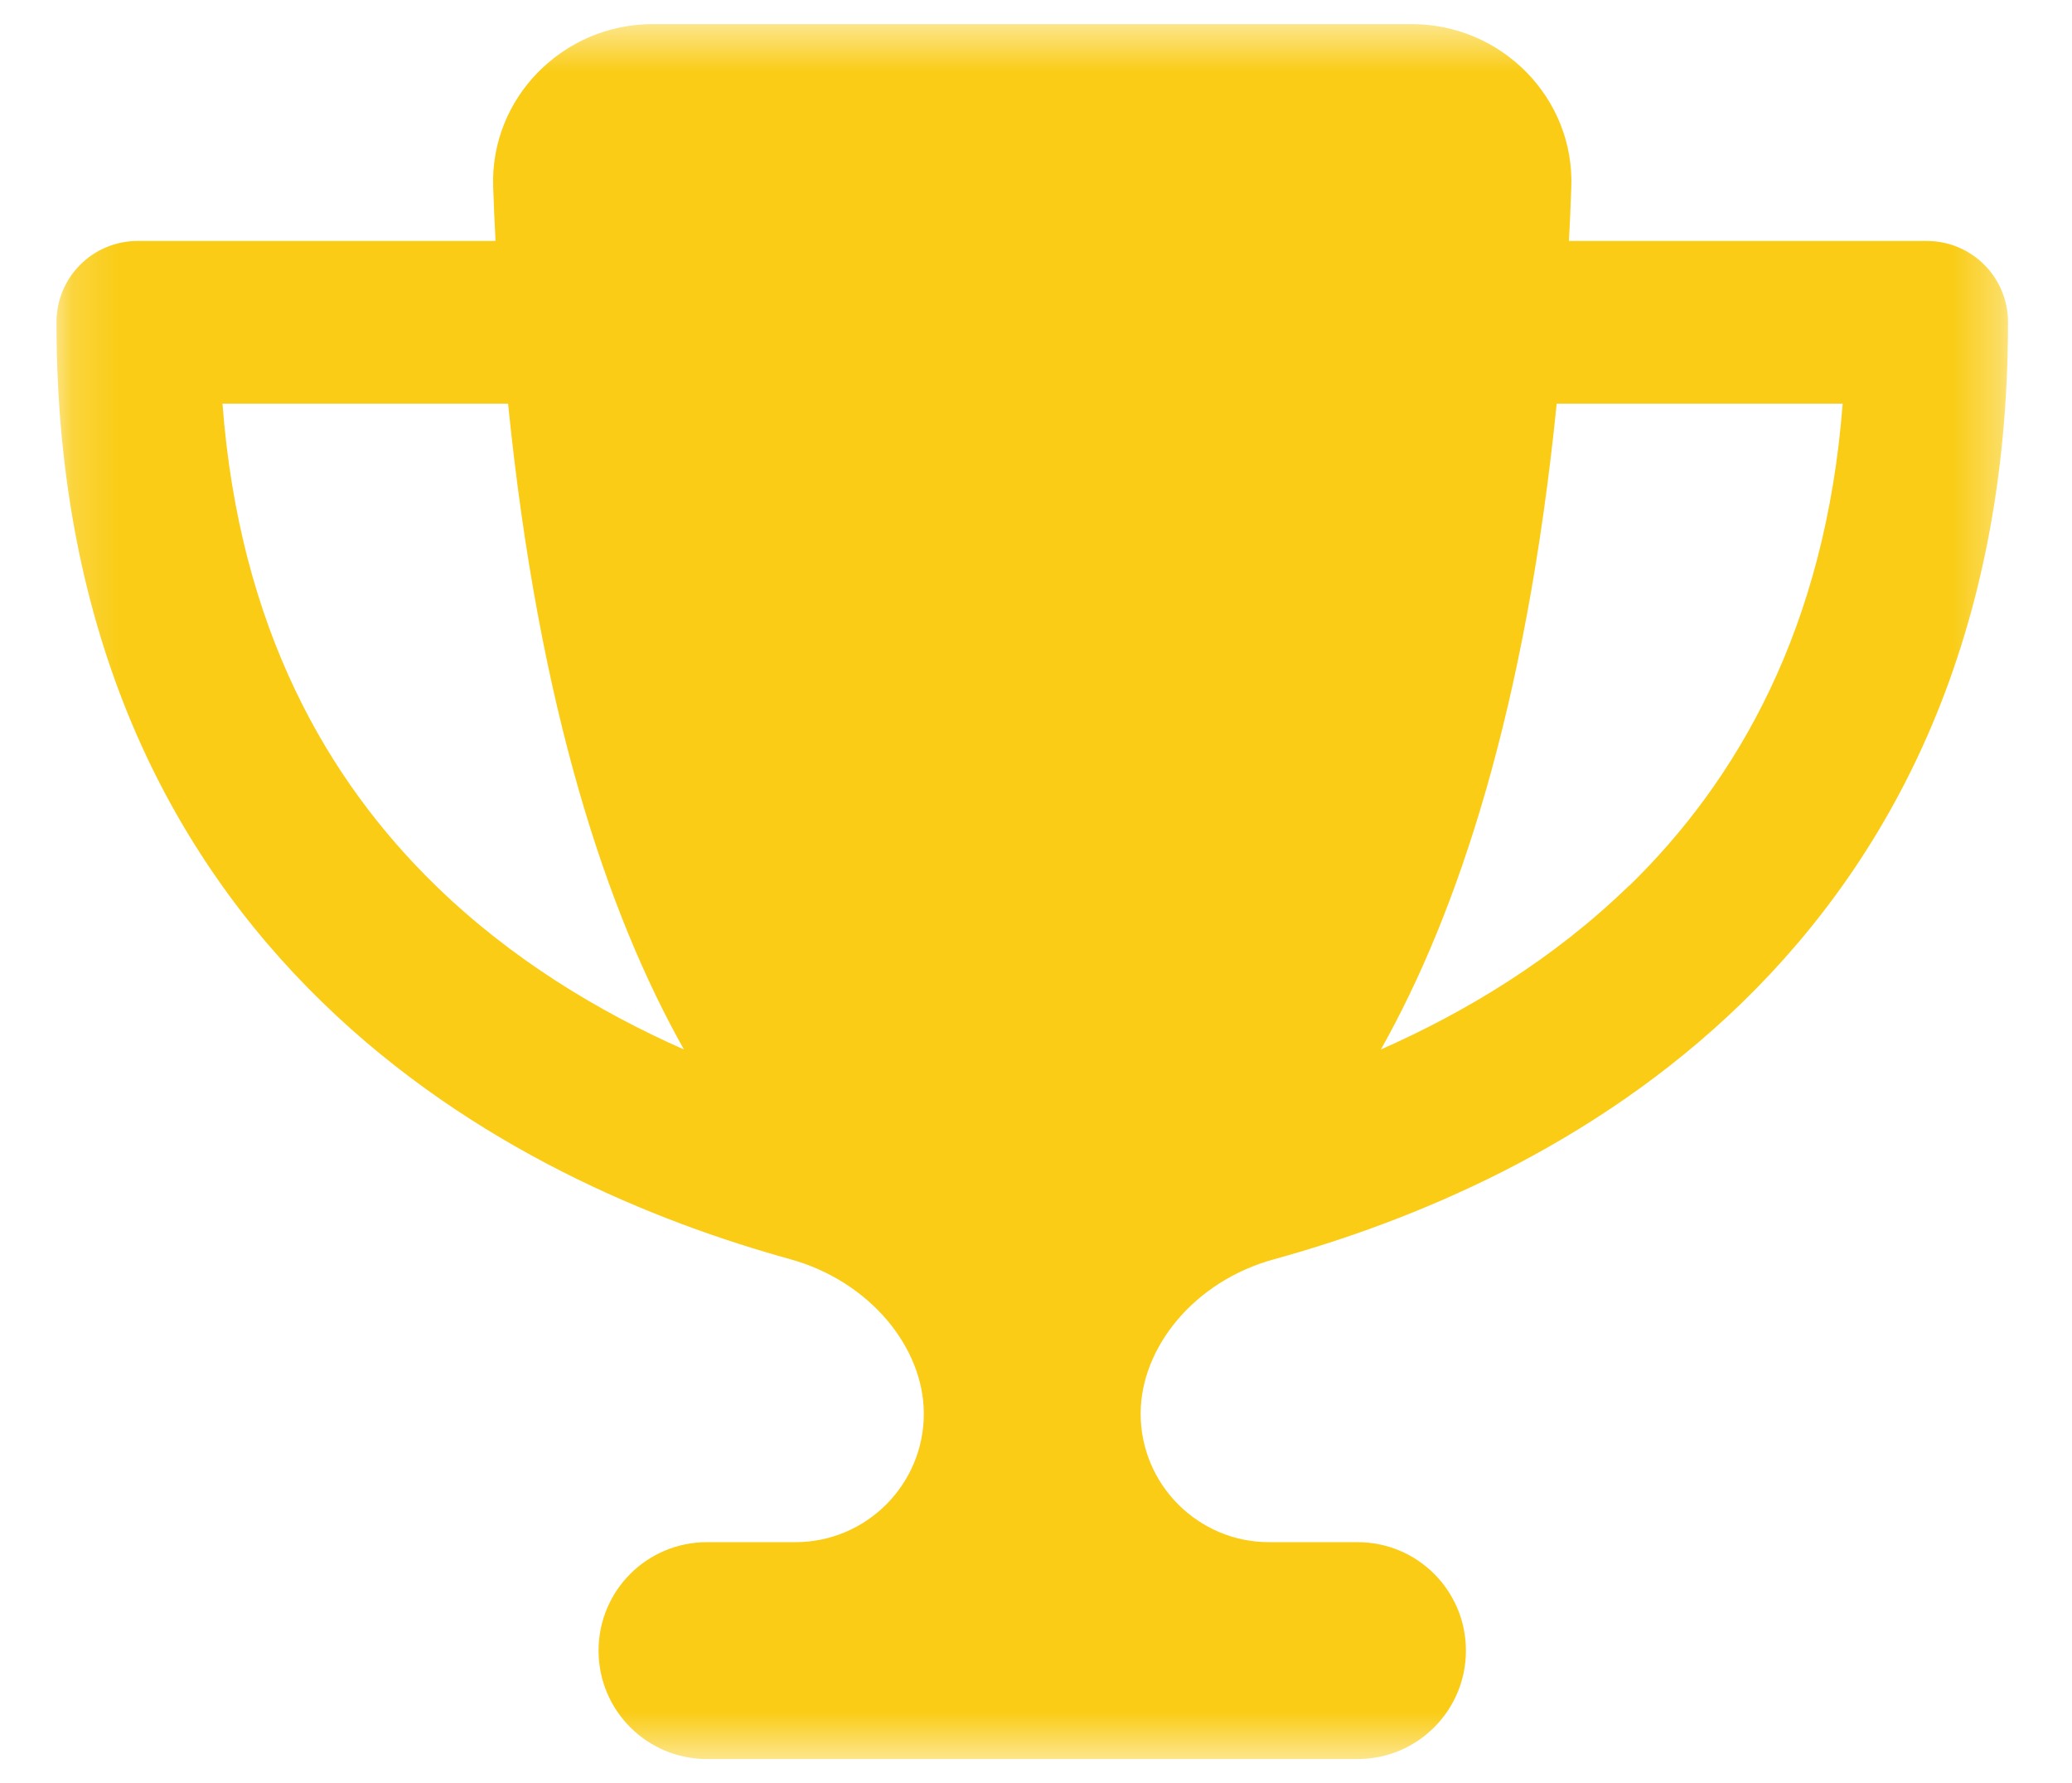 <svg width="43" height="37" viewBox="0 0 43 37" fill="none" xmlns="http://www.w3.org/2000/svg">
<mask id="mask0_316_79" style="mask-type:luminance" maskUnits="userSpaceOnUse" x="1" y="0" width="41" height="37">
<path d="M1.172 0.5H41.672V36.5H1.172V0.5Z" fill="white"/>
</mask>
<g mask="url(#mask0_316_79)">
<path d="M29.297 0.5H13.547C11.684 0.5 10.165 2.033 10.235 3.889C10.249 4.262 10.263 4.634 10.284 5H2.859C1.924 5 1.172 5.752 1.172 6.688C1.172 13.198 3.527 17.727 6.691 20.799C9.806 23.83 13.603 25.355 16.402 26.129C18.047 26.586 19.172 27.957 19.172 29.335C19.172 30.805 17.977 32 16.507 32H14.672C13.427 32 12.422 33.005 12.422 34.25C12.422 35.495 13.427 36.5 14.672 36.5H28.172C29.416 36.5 30.422 35.495 30.422 34.25C30.422 33.005 29.416 32 28.172 32H26.337C24.867 32 23.672 30.805 23.672 29.335C23.672 27.957 24.79 26.579 26.442 26.129C29.248 25.355 33.044 23.83 36.159 20.799C39.316 17.727 41.672 13.198 41.672 6.688C41.672 5.752 40.919 5 39.984 5H32.559C32.581 4.634 32.594 4.269 32.609 3.889C32.679 2.033 31.16 0.5 29.297 0.5ZM4.61 8.375H10.544C11.184 14.71 12.598 18.943 14.194 21.777C12.443 21.003 10.622 19.913 9.047 18.381C6.797 16.194 4.969 13.037 4.617 8.375H4.61ZM33.804 18.381C32.229 19.913 30.408 21.003 28.657 21.777C30.253 18.943 31.666 14.71 32.306 8.375H38.241C37.882 13.037 36.054 16.194 33.811 18.381H33.804Z" fill="#FACC15"/>
</g>
</svg>
